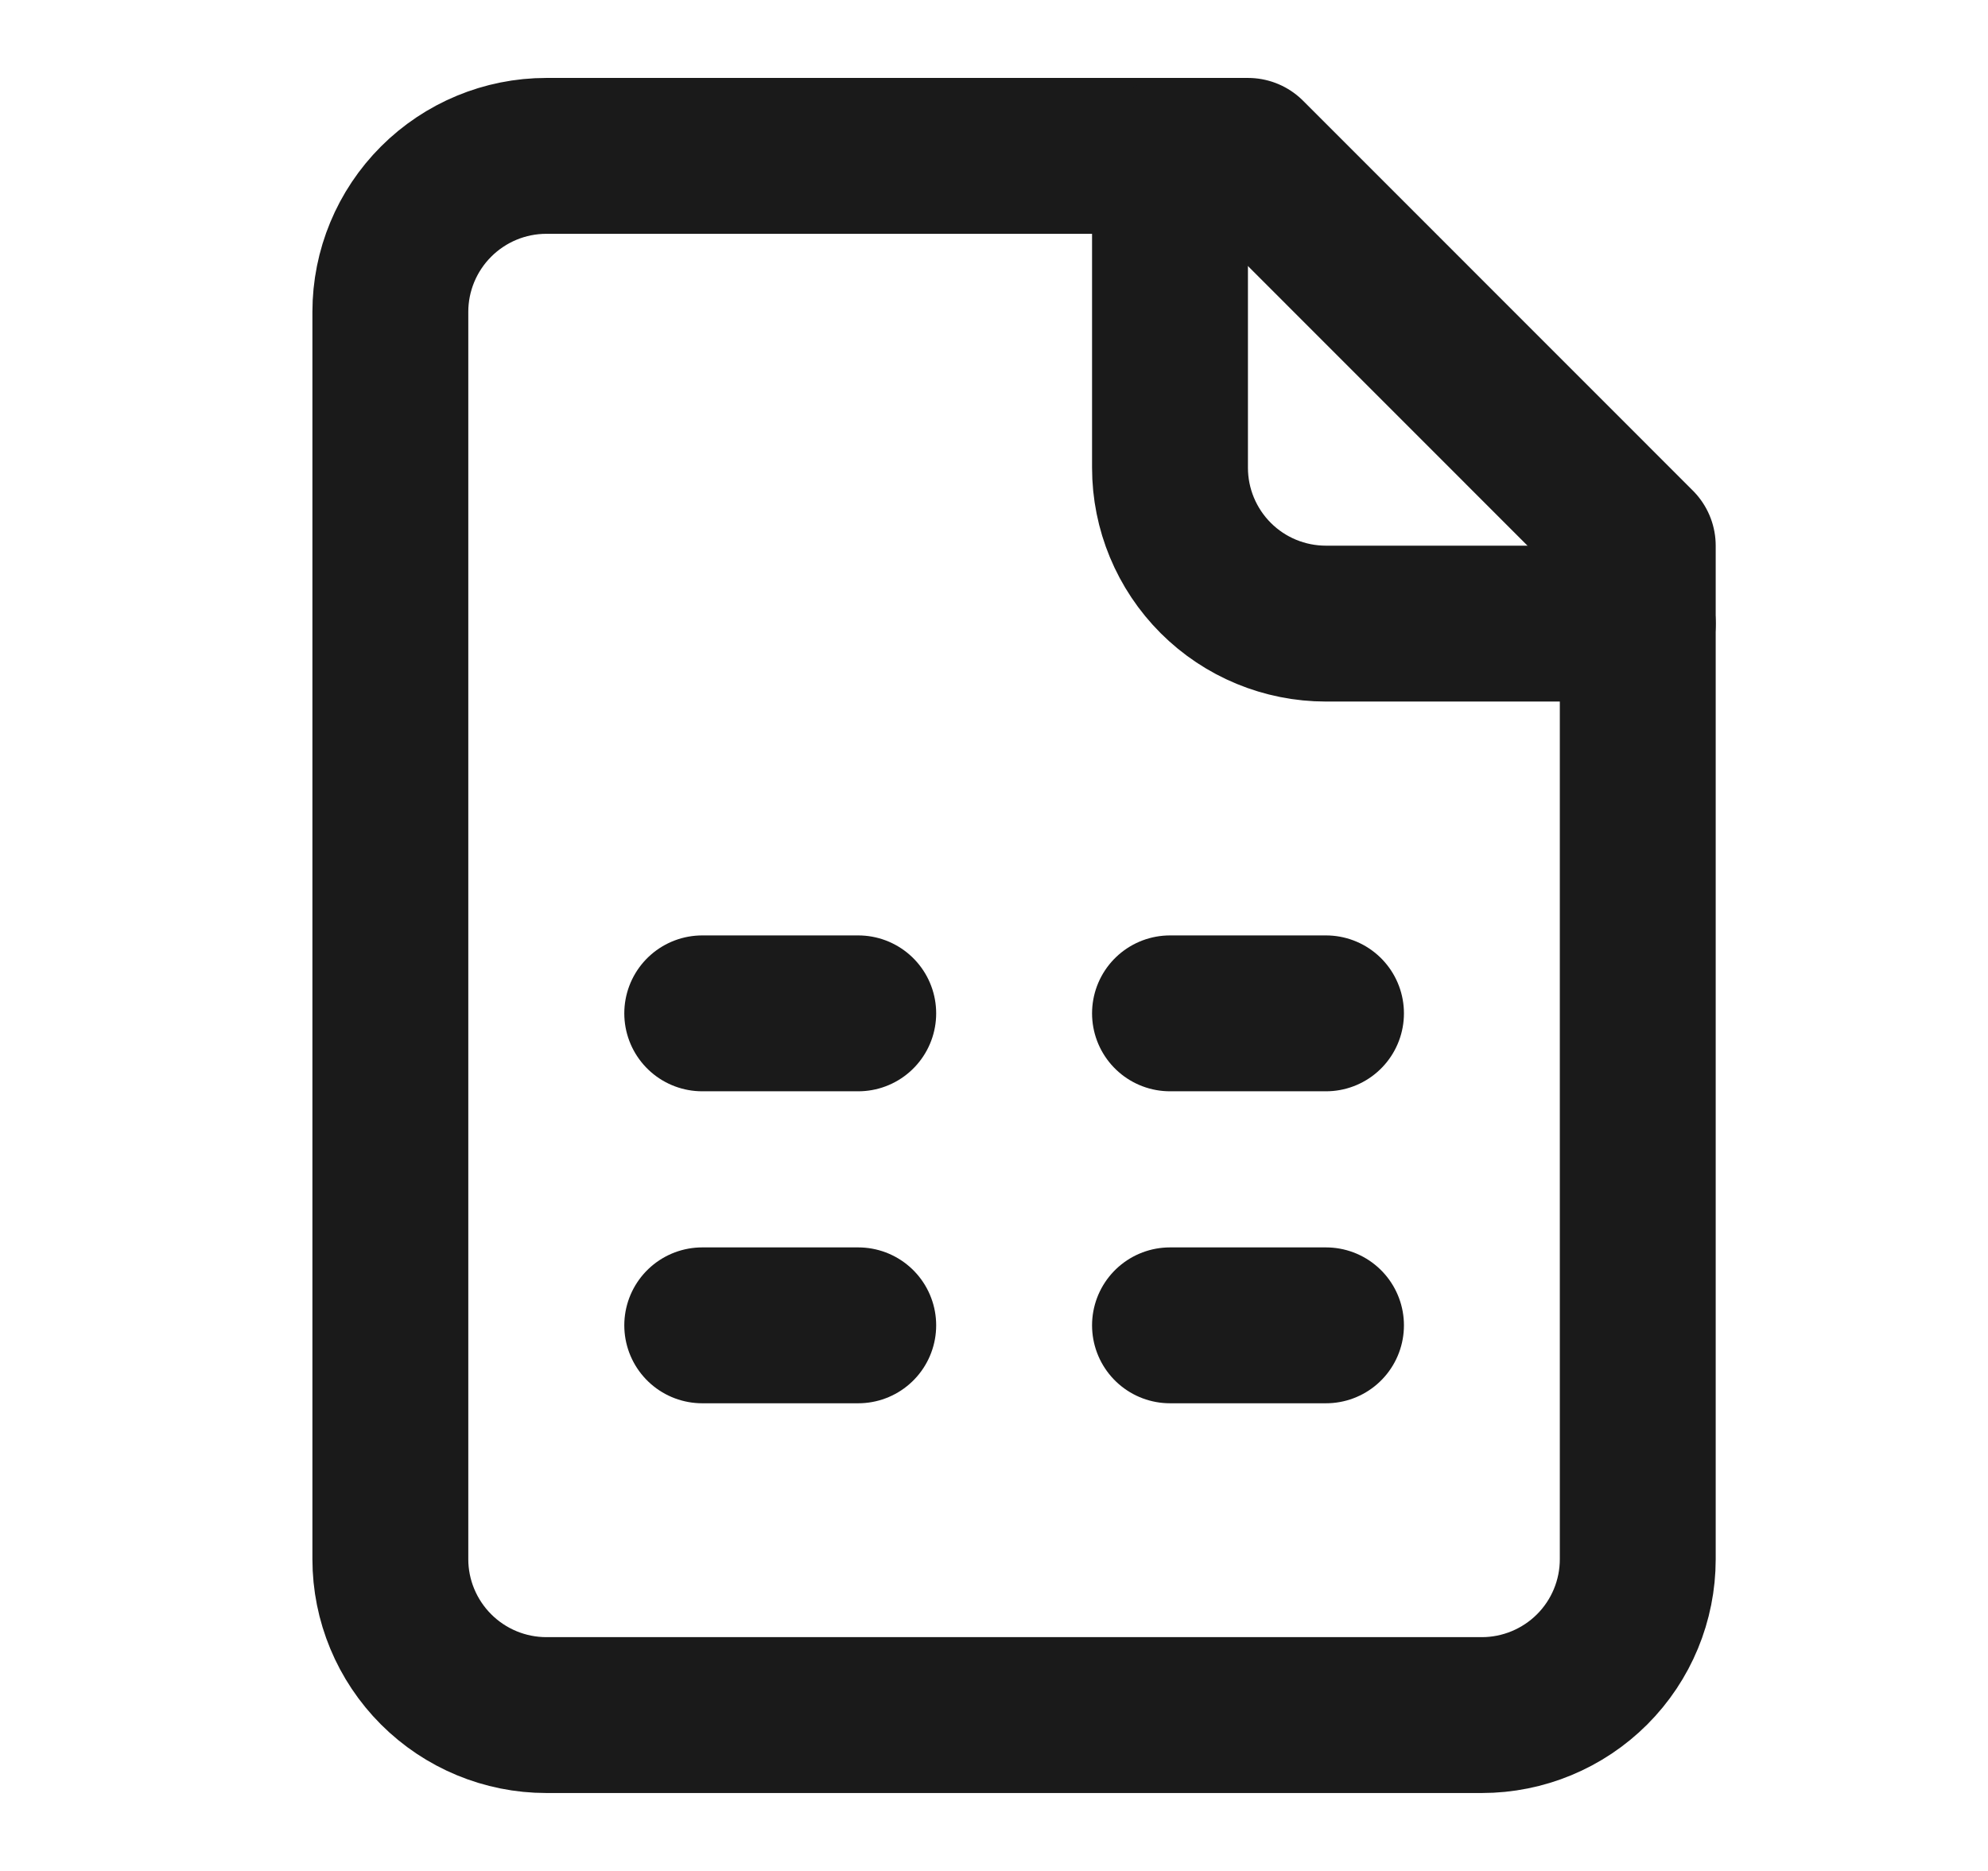 <svg width="17" height="16" viewBox="0 0 17 16" fill="none" xmlns="http://www.w3.org/2000/svg">
<path d="M10.672 1.333H4.672C4.318 1.333 3.979 1.474 3.729 1.724C3.479 1.974 3.338 2.313 3.338 2.667V13.334C3.338 13.687 3.479 14.026 3.729 14.276C3.979 14.526 4.318 14.667 4.672 14.667H12.672C13.025 14.667 13.365 14.526 13.615 14.276C13.865 14.026 14.005 13.687 14.005 13.334V4.667L10.672 1.333Z" stroke="#1A1A1A" stroke-width="1.333" stroke-linecap="round" stroke-linejoin="round"/>
<path d="M10.005 1.333V4C10.005 4.354 10.146 4.693 10.396 4.943C10.646 5.193 10.985 5.333 11.339 5.333H14.005" stroke="#1A1A1A" stroke-width="1.333" stroke-linecap="round" stroke-linejoin="round"/>
<path d="M6.005 8.666H7.339" stroke="#1A1A1A" stroke-width="1.333" stroke-linecap="round" stroke-linejoin="round"/>
<path d="M10.005 8.666H11.339" stroke="#1A1A1A" stroke-width="1.333" stroke-linecap="round" stroke-linejoin="round"/>
<path d="M6.005 11.334H7.339" stroke="#1A1A1A" stroke-width="1.333" stroke-linecap="round" stroke-linejoin="round"/>
<path d="M10.005 11.334H11.339" stroke="#1A1A1A" stroke-width="1.333" stroke-linecap="round" stroke-linejoin="round"/>
</svg>
